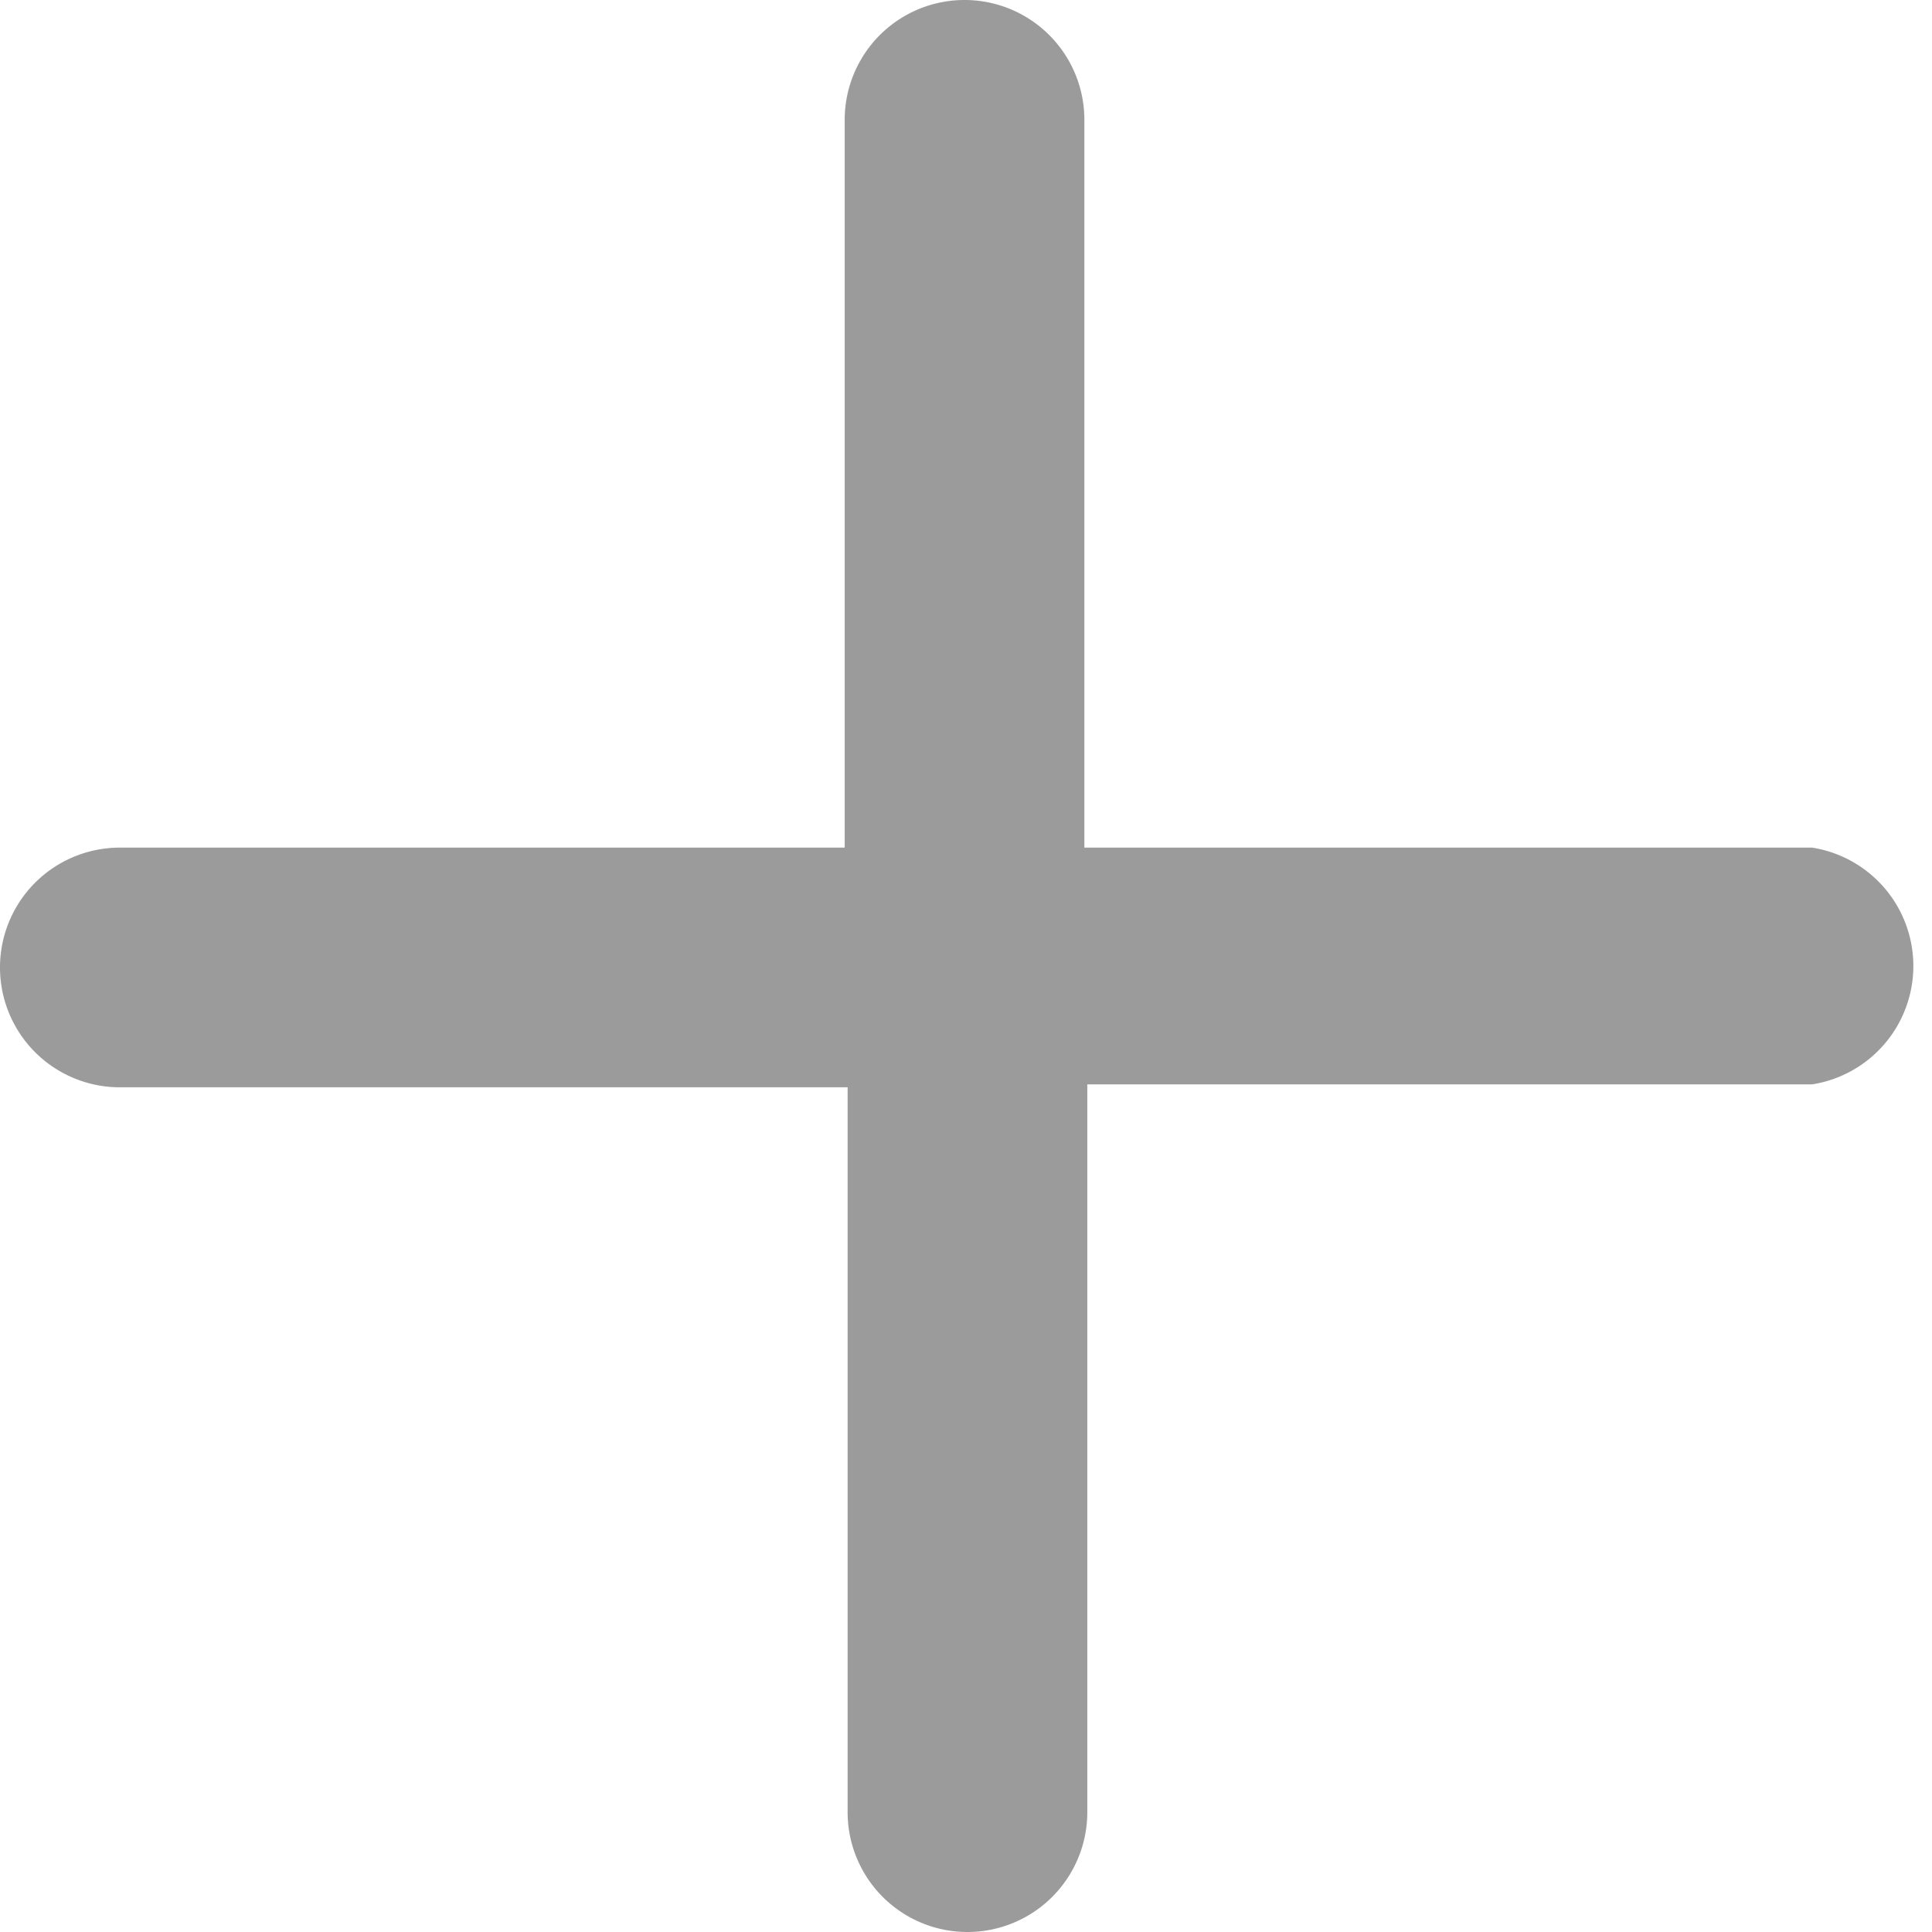 <svg xmlns="http://www.w3.org/2000/svg" viewBox="0 0 66.1 66.1"><defs><style>.a{fill:#9B9B9B;}</style></defs><title>Asset 2</title>
<path class="a" d="M62,29H37.1V4.1a4.1,4.1,0,0,0-8.2,0V29H4.1a4.1,4.1,0,0,0,0,8.2H29V62a4.1,4.1,0,0,0,8.2,0V37.1H62A4.1,4.1,0,0,0,62,29Z"/></svg>
